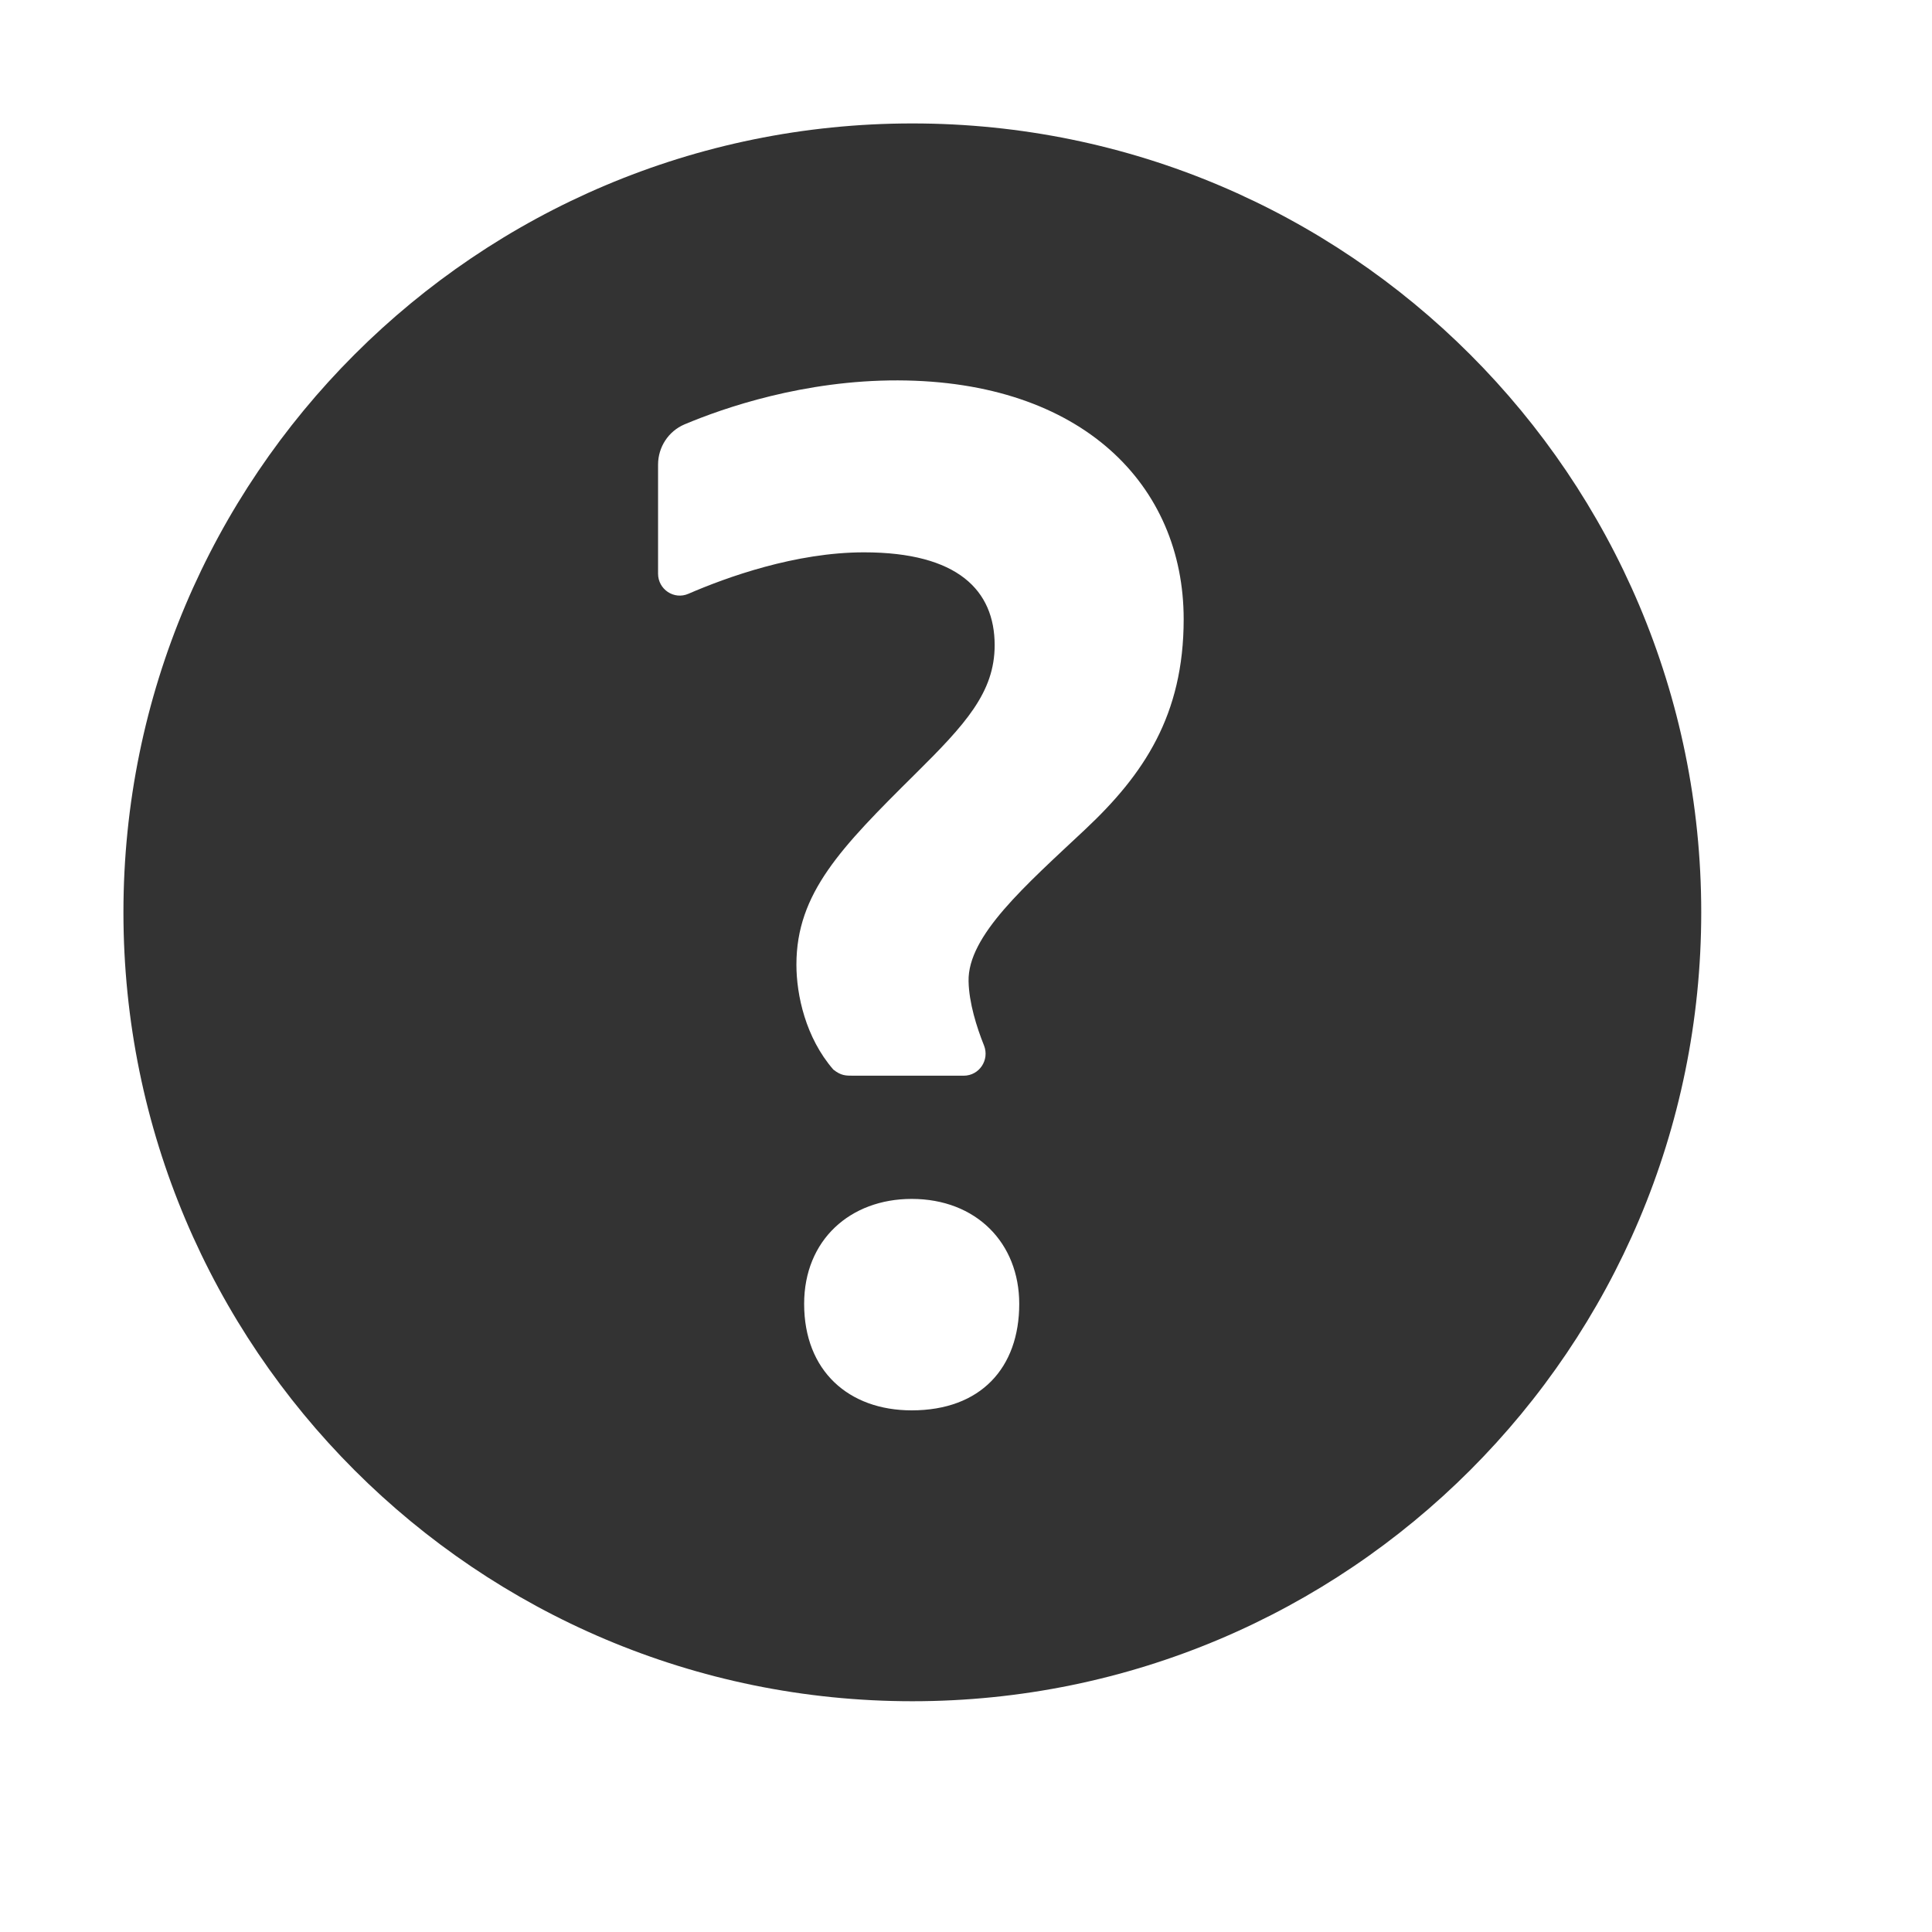 <?xml version="1.0" standalone="no"?><!DOCTYPE svg PUBLIC "-//W3C//DTD SVG 1.1//EN" "http://www.w3.org/Graphics/SVG/1.1/DTD/svg11.dtd"><svg id="SP_InfoFAQ_Md_N" viewBox="0 0 18 18" version="1.1"    xmlns="http://www.w3.org/2000/svg" xmlns:xlink="http://www.w3.org/1999/xlink" xml:space="preserve"    x="0px" y="0px" width="18px" height="18px"><g id="content">	<g id="Layer%201">        <path opacity="0.8" d="M 8.5 1.15 C 4.441 1.15 1.15 4.441 1.15 8.5 C 1.15 12.56 4.441 15.85 8.5 15.85 C 12.559 15.85 15.85 12.56 15.85 8.5 C 15.85 4.441 12.559 1.15 8.5 1.15 L 8.5 1.15 ZM 8.494 13.14 C 7.907 13.14 7.492 12.772 7.492 12.148 C 7.492 11.553 7.921 11.17 8.494 11.17 C 9.095 11.17 9.496 11.581 9.496 12.148 C 9.496 12.743 9.138 13.14 8.494 13.14 L 8.494 13.14 ZM 10.112 7.726 C 9.553 8.251 9.014 8.718 9.024 9.143 C 9.028 9.343 9.099 9.569 9.168 9.741 C 9.221 9.876 9.123 10.022 8.979 10.022 L 7.95 10.022 C 7.878 10.022 7.836 10.022 7.764 9.965 C 7.506 9.668 7.42 9.271 7.42 8.987 C 7.42 8.321 7.836 7.896 8.523 7.215 C 8.995 6.748 9.267 6.45 9.267 6.011 C 9.267 5.5 8.923 5.146 8.05 5.146 C 7.411 5.146 6.77 5.378 6.414 5.532 C 6.28 5.591 6.131 5.491 6.131 5.345 L 6.131 4.329 C 6.131 4.166 6.227 4.018 6.377 3.954 C 6.745 3.799 7.489 3.542 8.365 3.544 C 10.084 3.549 11.028 4.522 11.028 5.769 C 11.028 6.663 10.656 7.215 10.112 7.726 L 10.112 7.726 Z"/>    </g></g></svg>